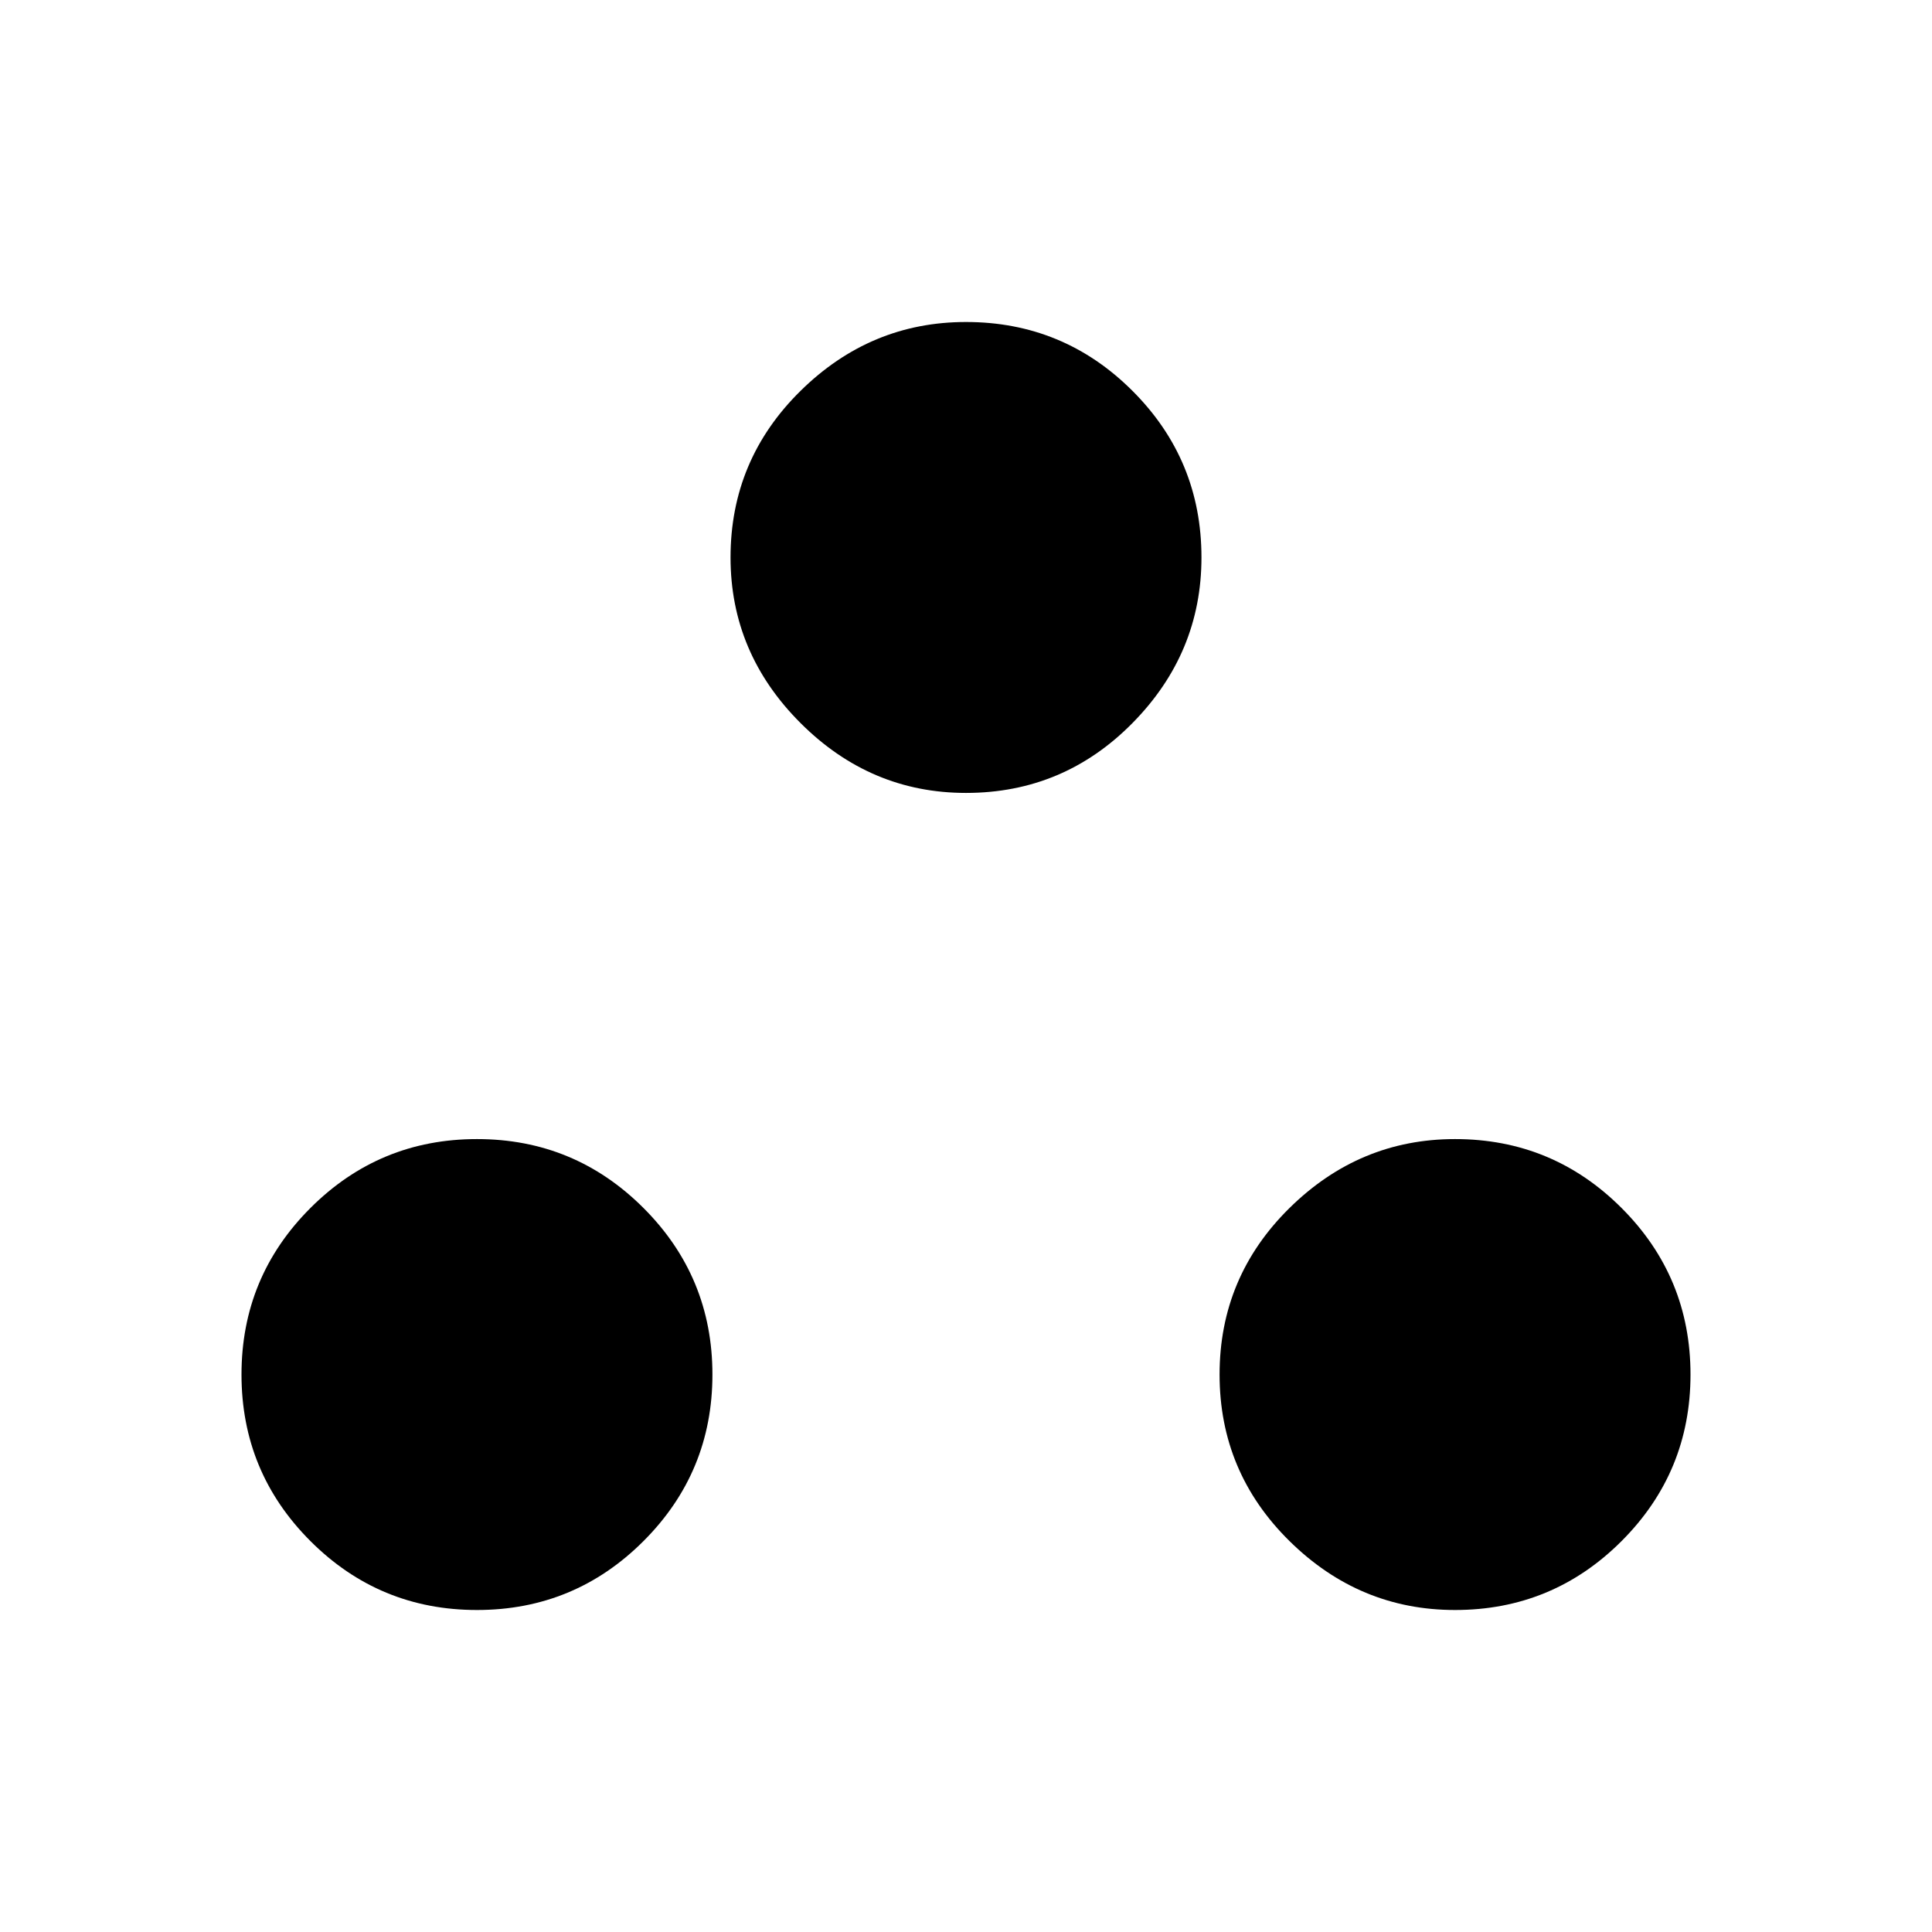<svg xmlns="http://www.w3.org/2000/svg" height="48" viewBox="0 -960 960 960" width="48"><path d="M237-160q-48.5 0-82.75-34.25T120-277q0-48.5 34.25-82.75T237-394q48.5 0 82.75 34.25T354-277q0 48.5-34.25 82.75T237-160Zm486 0q-47.5 0-82.25-34.25T606-277q0-48.5 34.75-82.75T723-394q48.5 0 82.75 34.25T840-277q0 48.5-34.25 82.75T723-160ZM480-566q-47.5 0-82.25-34.75T363-683q0-48.5 34.75-82.75T480-800q48.5 0 82.75 34.25T597-683q0 47.5-34.25 82.25T480-566Z"/></svg>